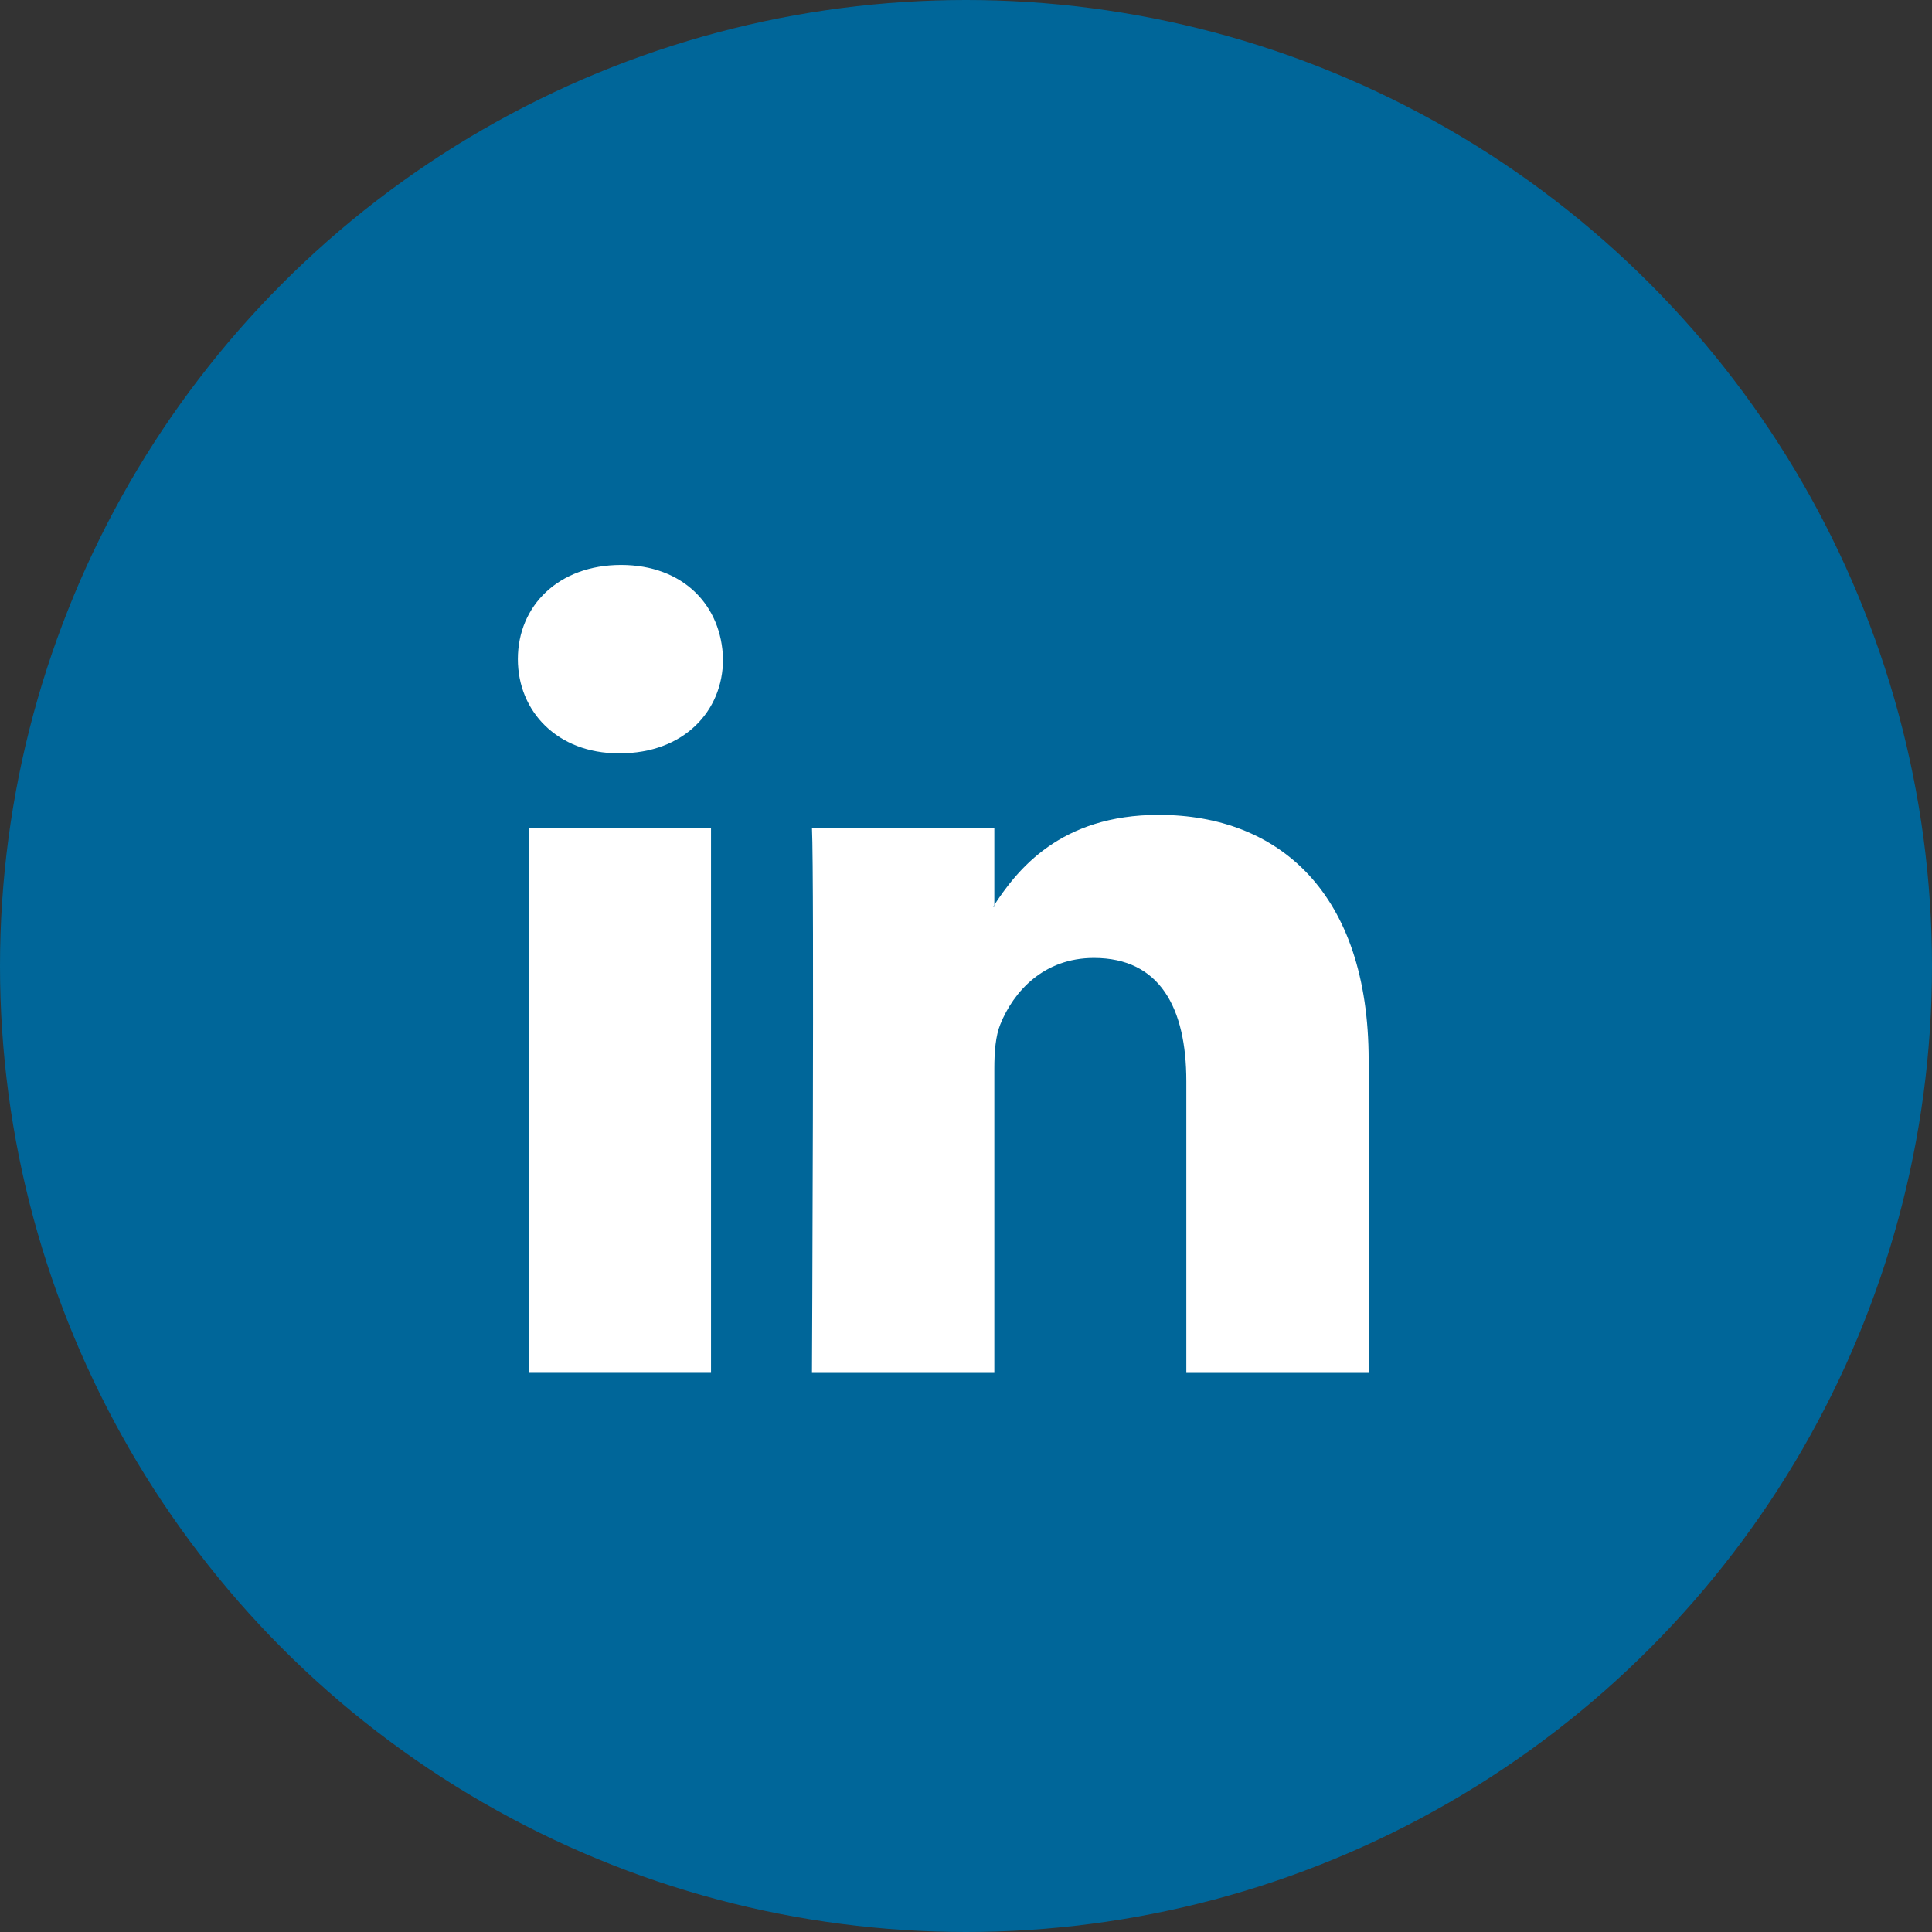 <svg xmlns="http://www.w3.org/2000/svg" width="48" height="48" fill="none" viewBox="0 0 48 48">
    <rect x="0" y="0" width="48" height="48" fill="#333333" stroke="none"/>
    <circle cx="24" cy="24" r="24" fill="#069"/>
    <path fill="#069" d="M8.571 11.149C8.571 9.962 9.564 9 10.788 9h25.566c1.225 0 2.217.962 2.217 2.149v25.702c0 1.187-.992 2.149-2.217 2.149H10.788c-1.224 0-2.217-.962-2.217-2.149V11.149z"/>
    <path fill="#fff" fill-rule="evenodd" d="M17.665 34.11V20.565h-4.53v13.543h4.53zM15.4 18.716c1.58 0 2.563-1.04 2.563-2.34-.03-1.329-.983-2.34-2.533-2.34-1.55 0-2.564 1.011-2.564 2.34 0 1.3.984 2.34 2.504 2.34h.03zM20.173 34.11h4.531v-7.565c0-.405.03-.81.15-1.099.327-.809 1.072-1.646 2.324-1.646 1.64 0 2.296 1.242 2.296 3.063v7.246h4.53v-7.767c0-4.16-2.235-6.096-5.216-6.096-2.445 0-3.518 1.358-4.114 2.282h.03v-1.964h-4.531c.06 1.27 0 13.545 0 13.545z" clip-rule="evenodd"/>
</svg>
